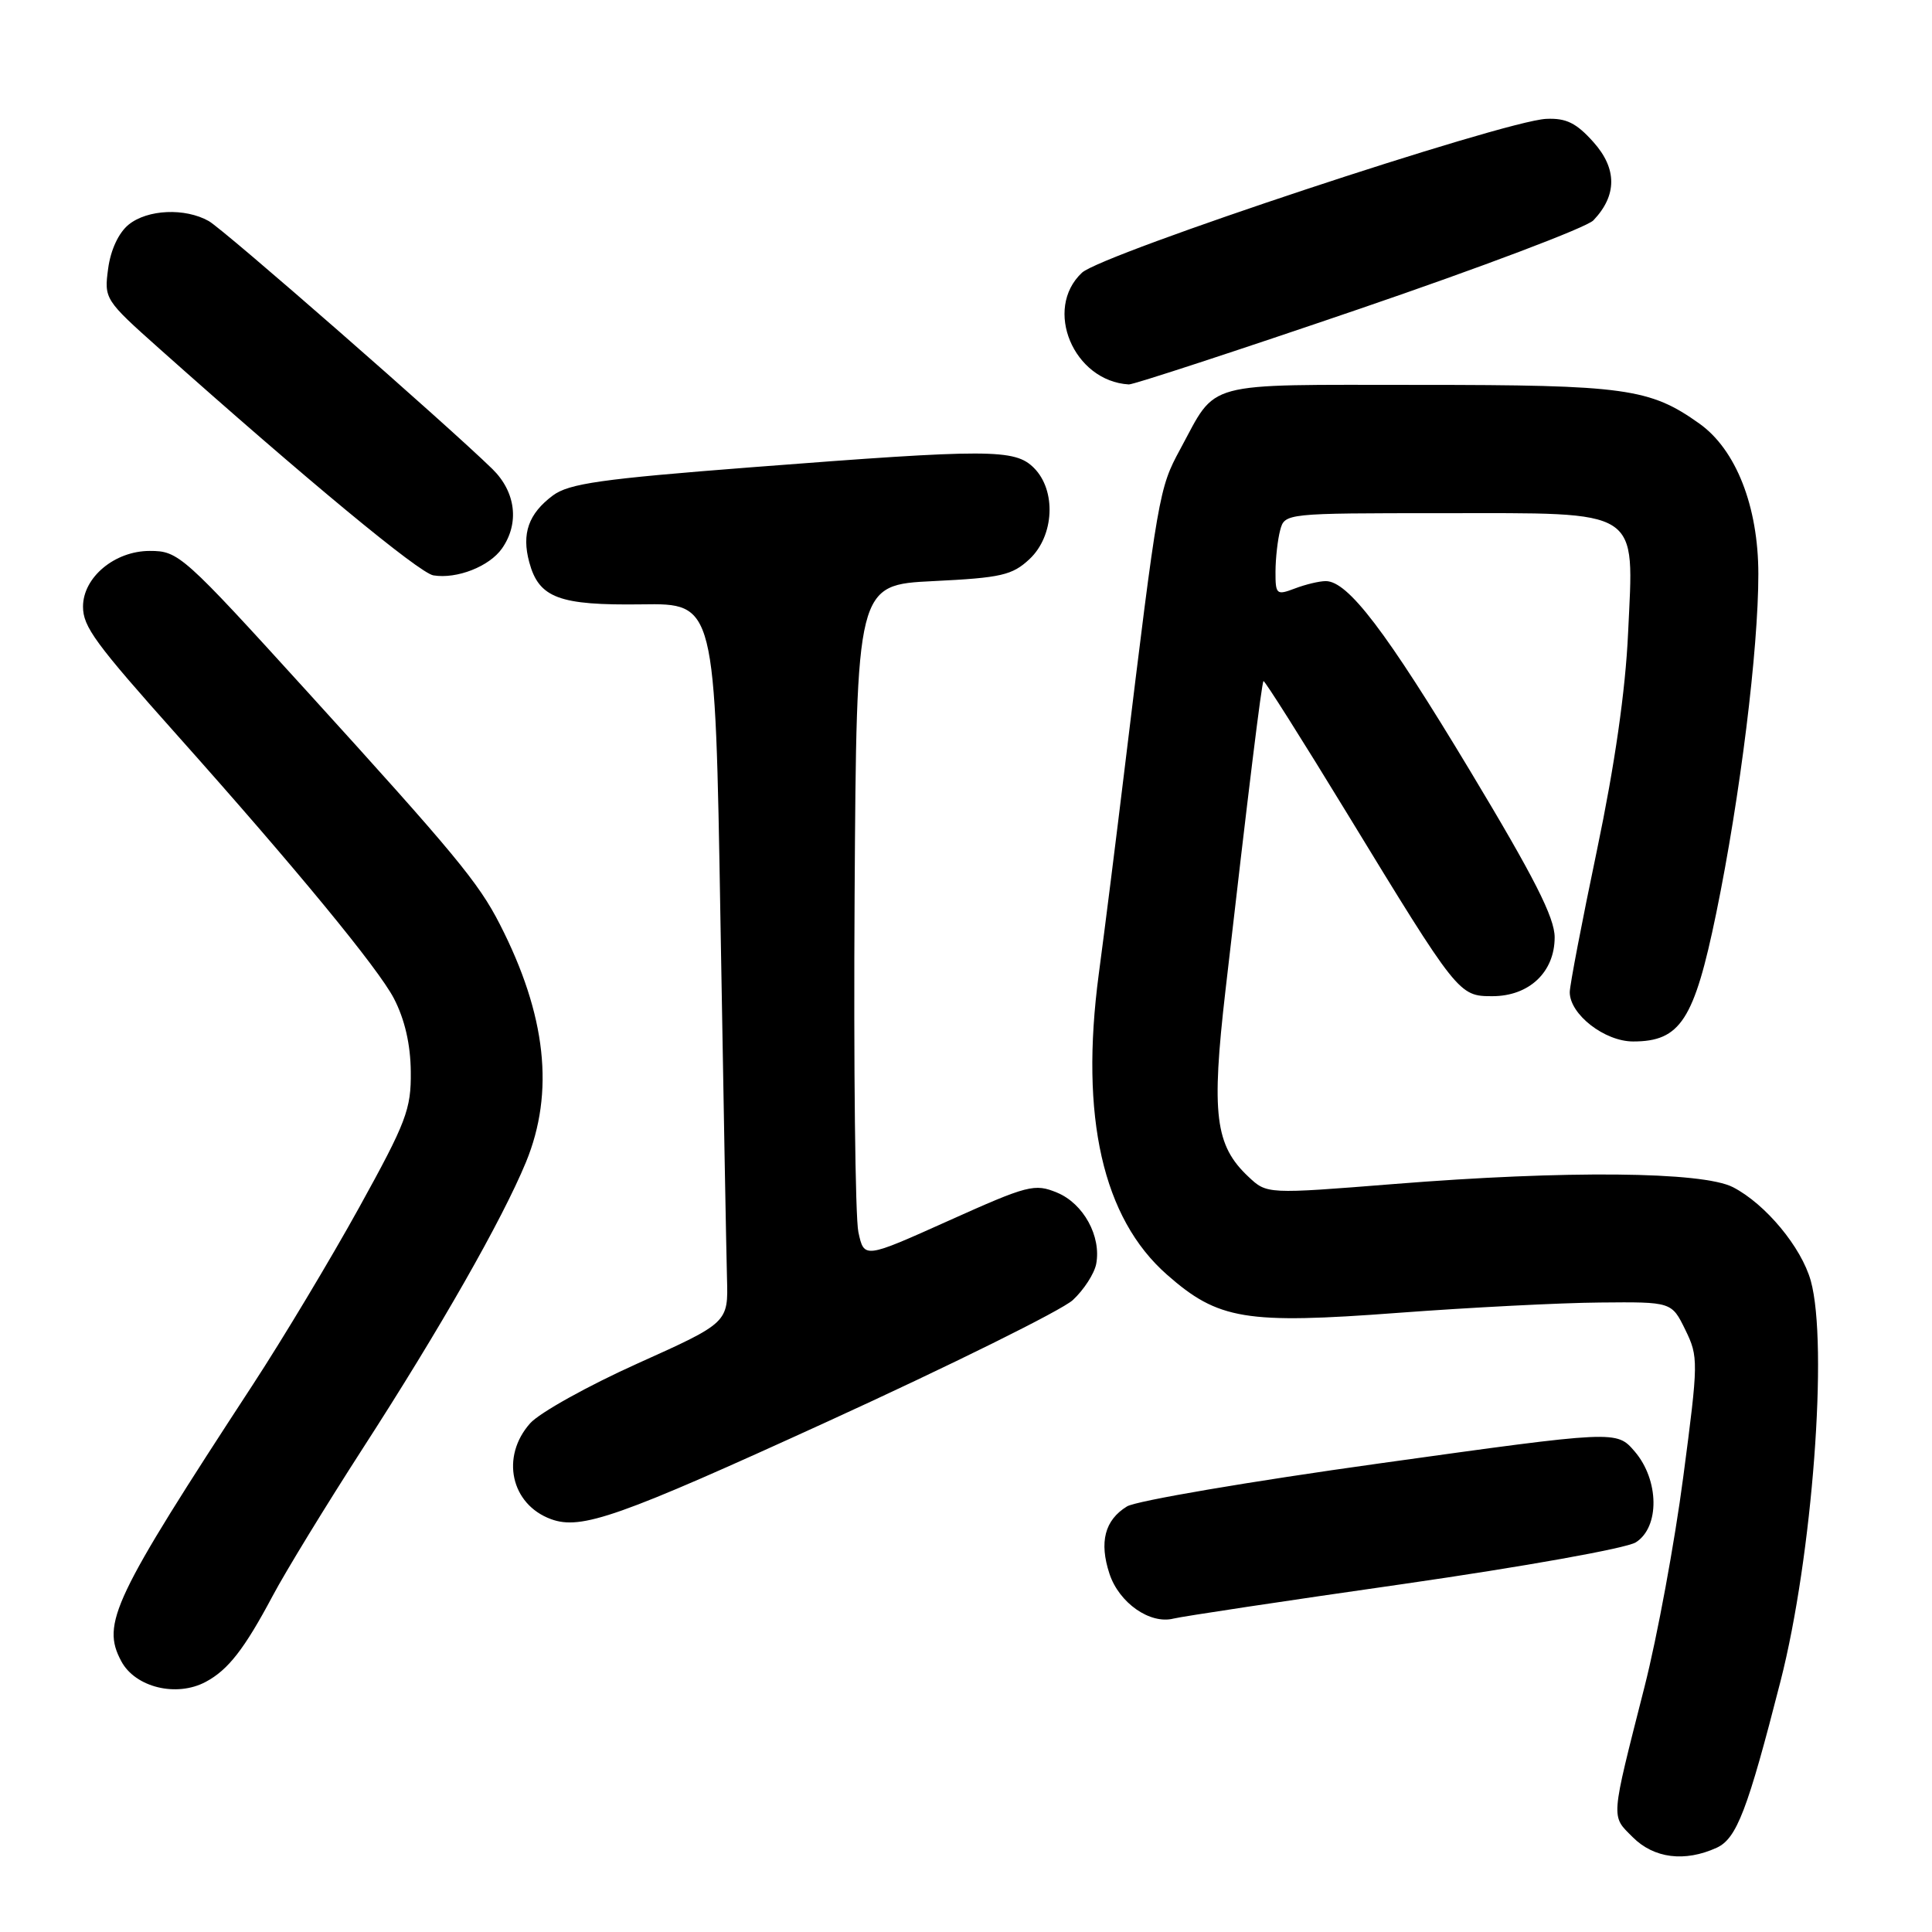 <?xml version="1.0" encoding="UTF-8" standalone="no"?>
<!DOCTYPE svg PUBLIC "-//W3C//DTD SVG 1.1//EN" "http://www.w3.org/Graphics/SVG/1.1/DTD/svg11.dtd" >
<svg xmlns="http://www.w3.org/2000/svg" xmlns:xlink="http://www.w3.org/1999/xlink" version="1.1" viewBox="0 0 256 256">
 <g >
 <path fill="currentColor"
d=" M 227.46 244.84 C 230.12 243.63 231.55 239.89 235.93 222.76 C 240.15 206.29 242.27 178.13 239.94 169.72 C 238.70 165.27 233.95 159.54 229.63 157.31 C 225.61 155.23 207.52 155.06 184.69 156.89 C 167.87 158.23 167.87 158.23 165.42 155.92 C 161.00 151.77 160.49 147.65 162.38 131.25 C 165.45 104.51 167.17 90.50 167.42 90.25 C 167.55 90.12 172.53 97.99 178.48 107.75 C 193.18 131.85 193.30 132.00 197.74 132.00 C 202.62 132.00 206.00 128.81 206.00 124.20 C 206.00 121.58 203.30 116.27 194.79 102.13 C 183.66 83.63 178.61 77.00 175.67 77.00 C 174.82 77.00 172.98 77.44 171.57 77.98 C 169.14 78.90 169.00 78.78 169.01 75.73 C 169.02 73.95 169.30 71.49 169.63 70.25 C 170.23 68.01 170.31 68.00 191.12 68.00 C 217.76 68.00 216.50 67.19 215.73 83.88 C 215.38 91.55 213.97 101.34 211.60 112.68 C 209.62 122.12 208.00 130.58 208.00 131.47 C 208.00 134.41 212.62 138.00 216.40 138.00 C 222.66 138.00 224.49 135.17 227.41 121.00 C 230.58 105.58 233.00 86.03 232.99 76.03 C 232.98 67.10 230.03 59.58 225.18 56.13 C 218.61 51.45 215.36 51.00 188.03 51.00 C 159.01 51.00 161.35 50.37 156.37 59.55 C 153.58 64.70 153.45 65.41 149.00 102.00 C 147.90 111.08 146.37 123.27 145.59 129.09 C 143.08 148.01 146.12 161.42 154.63 168.90 C 161.42 174.88 165.02 175.48 185.24 173.96 C 194.73 173.25 206.78 172.63 212.00 172.59 C 221.50 172.50 221.50 172.50 223.31 176.20 C 225.06 179.79 225.06 180.38 223.04 195.70 C 221.90 204.39 219.59 216.90 217.91 223.50 C 213.37 241.37 213.44 240.53 216.35 243.44 C 219.16 246.25 223.24 246.76 227.46 244.84 Z  M 27.27 222.85 C 30.23 221.27 32.38 218.51 36.11 211.50 C 37.86 208.20 43.23 199.43 48.02 192.00 C 58.31 176.08 66.53 161.65 69.69 154.00 C 73.51 144.72 72.39 134.49 66.22 122.45 C 63.41 116.95 60.26 113.15 40.81 91.75 C 24.21 73.49 23.66 73.00 19.84 73.00 C 15.20 73.00 11.00 76.50 11.00 80.38 C 11.00 83.05 12.61 85.24 23.55 97.50 C 39.20 115.04 50.11 128.30 52.19 132.29 C 53.63 135.06 54.40 138.39 54.43 142.00 C 54.49 146.98 53.84 148.68 47.60 159.98 C 43.81 166.84 37.46 177.42 33.50 183.48 C 14.96 211.86 13.40 215.14 16.07 220.12 C 17.92 223.59 23.40 224.93 27.27 222.85 Z  M 186.00 209.88 C 201.90 207.59 215.49 205.16 216.75 204.37 C 219.94 202.36 219.86 196.11 216.60 192.32 C 214.20 189.53 214.20 189.53 182.85 193.90 C 165.61 196.30 150.52 198.87 149.33 199.61 C 146.38 201.42 145.63 204.34 147.01 208.53 C 148.28 212.39 152.38 215.26 155.50 214.47 C 156.60 214.19 170.32 212.12 186.00 209.88 Z  M 109.66 188.36 C 126.07 180.86 140.69 173.61 142.15 172.27 C 143.61 170.92 145.00 168.77 145.25 167.49 C 145.95 163.82 143.57 159.48 140.07 158.03 C 137.09 156.80 136.23 157.02 125.70 161.75 C 114.50 166.78 114.50 166.78 113.74 163.26 C 113.32 161.33 113.10 141.24 113.24 118.62 C 113.50 77.50 113.50 77.50 123.67 77.00 C 132.68 76.56 134.13 76.22 136.42 74.08 C 139.70 71.00 139.99 64.99 137.00 62.00 C 134.48 59.48 131.18 59.47 99.65 61.91 C 79.65 63.46 75.38 64.07 73.25 65.66 C 70.03 68.07 69.10 70.70 70.13 74.50 C 71.41 79.24 74.07 80.23 85.04 80.08 C 94.76 79.94 94.76 79.94 95.46 121.72 C 95.85 144.70 96.24 166.15 96.33 169.38 C 96.50 175.26 96.50 175.26 84.50 180.66 C 77.90 183.63 71.49 187.20 70.25 188.59 C 66.31 193.01 67.68 199.33 73.00 201.29 C 77.01 202.77 81.97 201.02 109.66 188.36 Z  M 66.52 72.67 C 68.85 69.34 68.35 65.19 65.25 62.15 C 59.23 56.27 29.68 30.42 27.66 29.29 C 24.51 27.52 19.55 27.74 17.05 29.76 C 15.72 30.84 14.66 33.11 14.33 35.59 C 13.79 39.61 13.88 39.75 21.14 46.22 C 40.61 63.57 55.56 75.94 57.43 76.24 C 60.54 76.75 64.85 75.06 66.52 72.67 Z  M 180.08 40.95 C 196.26 35.42 210.23 30.14 211.13 29.20 C 214.28 25.90 214.29 22.35 211.14 18.83 C 208.87 16.29 207.53 15.63 204.88 15.75 C 199.22 16.02 146.01 33.65 143.36 36.14 C 138.23 40.95 142.25 50.51 149.58 50.94 C 150.17 50.97 163.89 46.48 180.08 40.95 Z "/>
</g>
</svg>